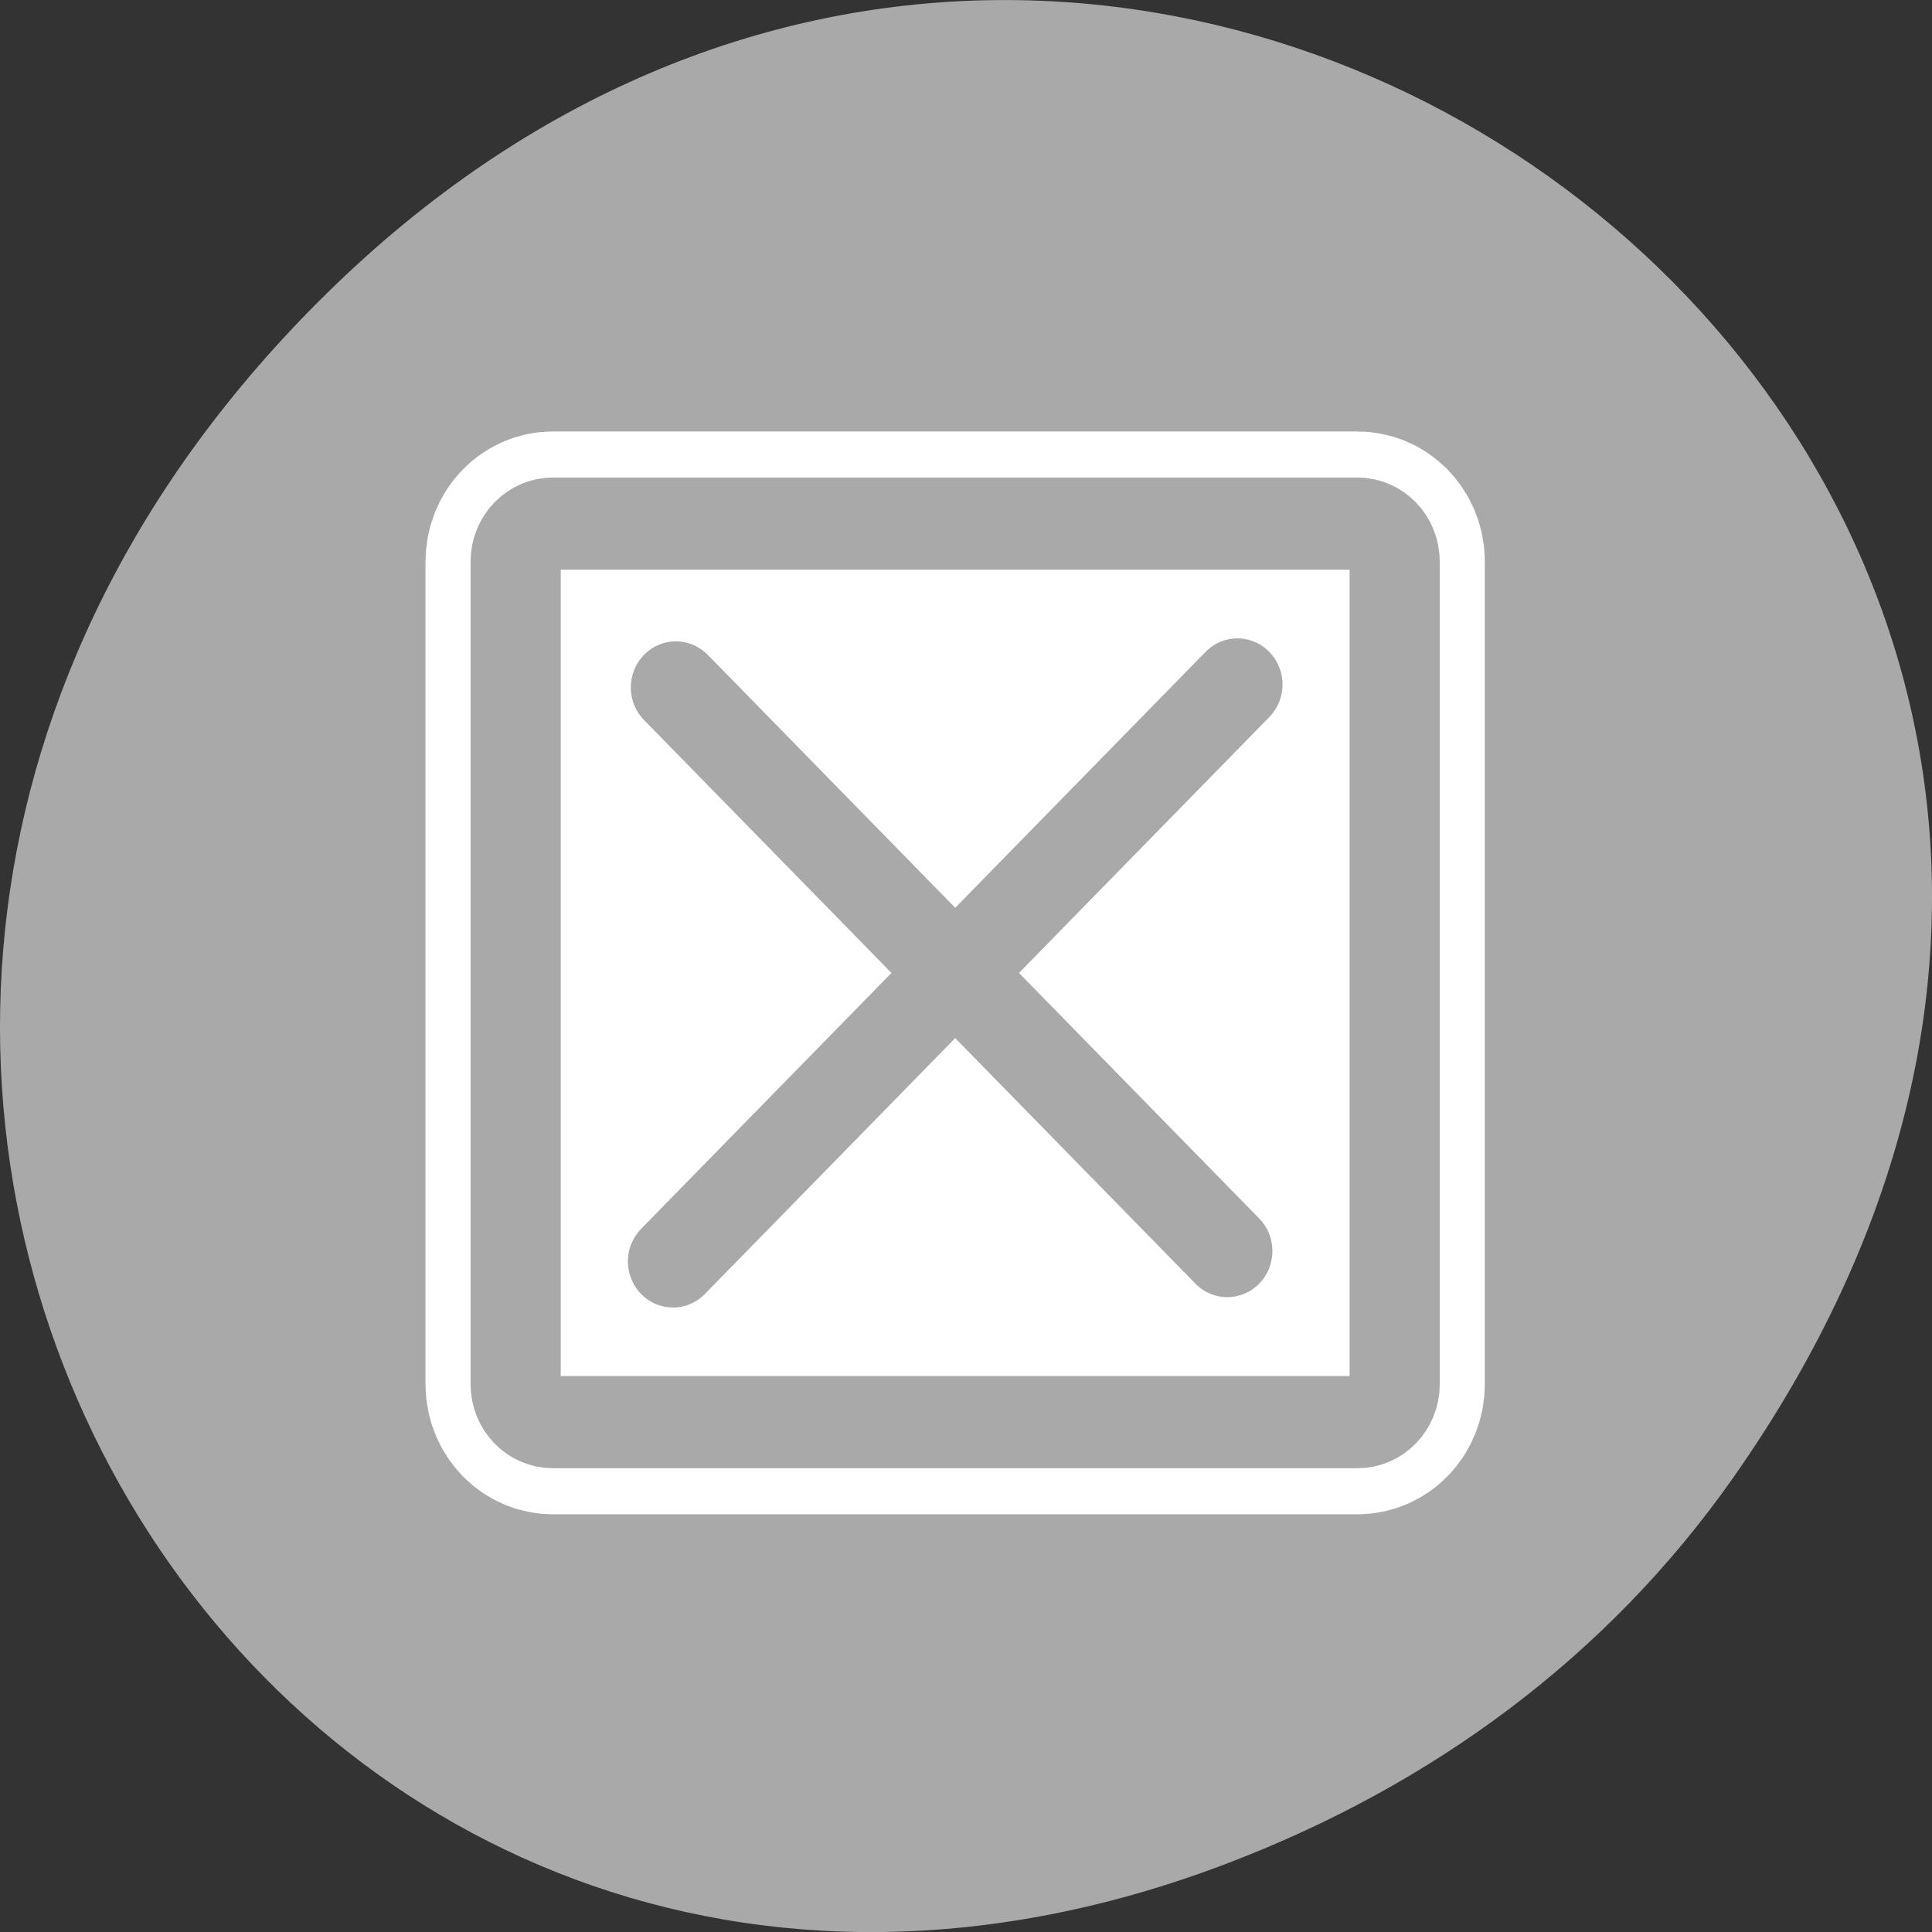 <svg xmlns="http://www.w3.org/2000/svg" viewBox="0 0 256 256"><rect x="0" y="0" width="256" height="256" fill="#333333" stroke="none"/><path transform="translate(0 -796.36)" d="m 229.63 992.2 c 92.05 -130.93 -77.948 -263.6 -186.39 -156.91 -102.17 100.51 -7.449 256.68 119.69 207.86 c 26.526 -10.185 49.802 -26.914 66.7 -50.948 z" style="fill:#a9a9a9;color:#000"/><g transform="matrix(2.301 0 0 2.352 57.54 58.36)" style="stroke-linecap:round;stroke-linejoin:round"><path d="m 6.828 4.688 c -1.185 0 -2.139 0.954 -2.139 2.139 v 46.34 c 0 1.185 0.954 2.139 2.139 2.139 h 46.34 c 1.185 0 2.139 -0.954 2.139 -2.139 v -46.34 c 0 -1.185 -0.954 -2.139 -2.139 -2.139 h -46.34 z" style="fill:none;stroke:#fff;stroke-width:10.384"/><g style="stroke:#a9a9a9;stroke-width:5.192"><path d="m 6.828 4.688 c -1.185 0 -2.139 0.954 -2.139 2.139 v 46.34 c 0 1.185 0.954 2.139 2.139 2.139 h 46.34 c 1.185 0 2.139 -0.954 2.139 -2.139 v -46.34 c 0 -1.185 -0.954 -2.139 -2.139 -2.139 h -46.34 z" style="fill:#fff;fill-rule:evenodd"/><path d="m 13.915 13.915 l 31.754 31.754 m 0.583 -31.921 l -32.504 32.504" style="fill:none"/></g></g></svg>